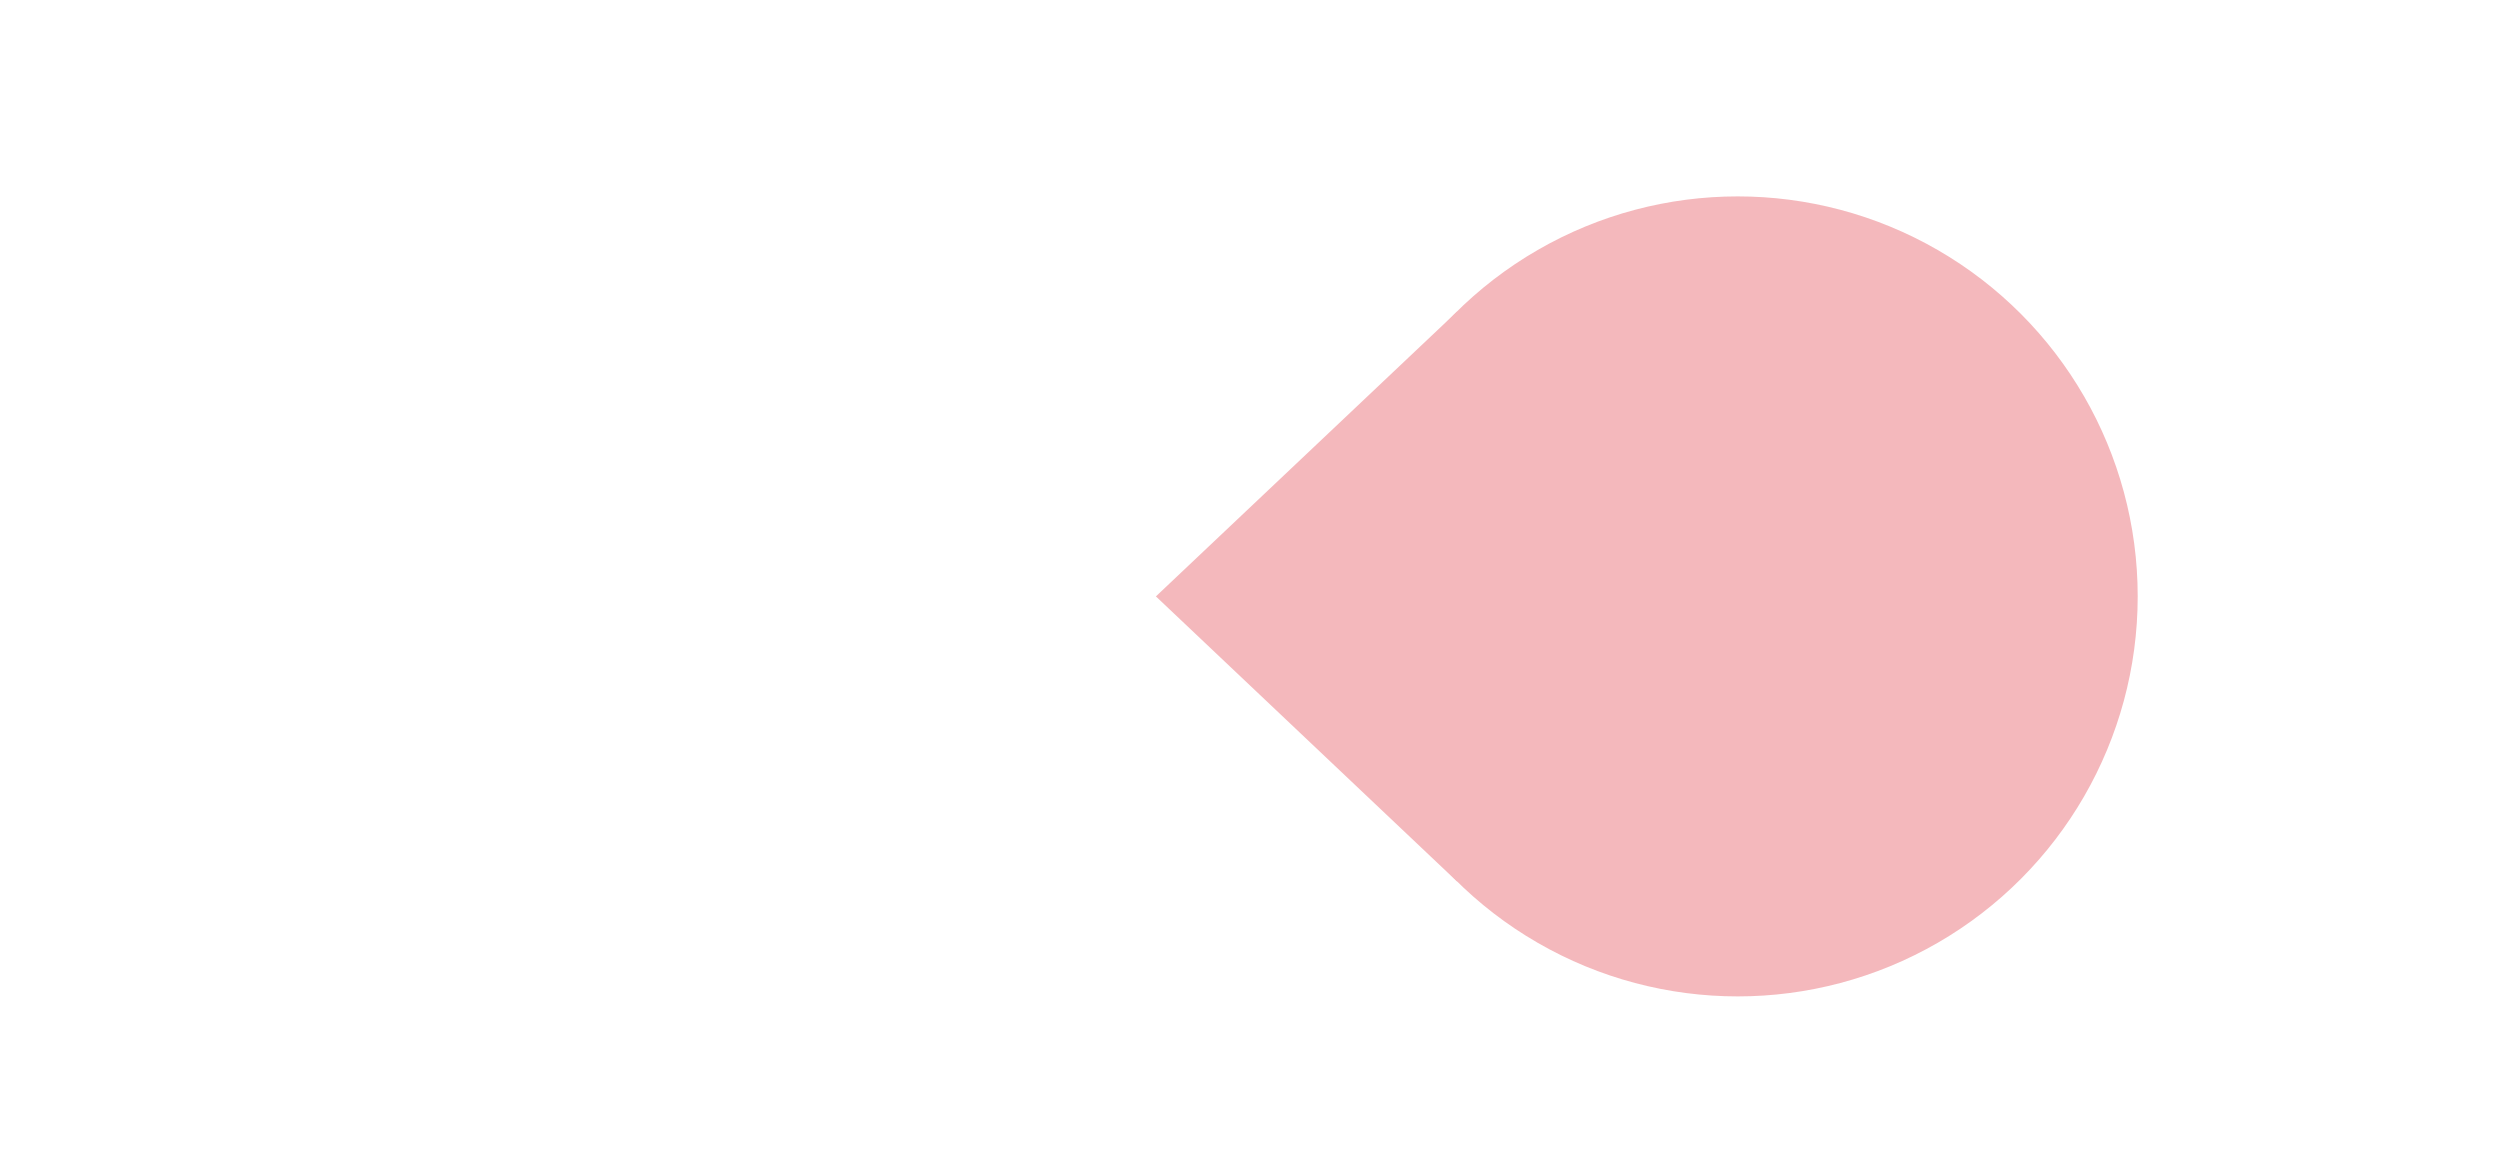 <?xml version="1.0" encoding="utf-8"?>
<!-- Generator: Adobe Illustrator 16.0.0, SVG Export Plug-In . SVG Version: 6.00 Build 0)  -->
<!DOCTYPE svg PUBLIC "-//W3C//DTD SVG 1.1//EN" "http://www.w3.org/Graphics/SVG/1.1/DTD/svg11.dtd">
<svg version="1.1" id="Layer_1" xmlns="http://www.w3.org/2000/svg" xmlns:xlink="http://www.w3.org/1999/xlink" x="0px" y="0px"
	 width="25px" height="11.594px" viewBox="0 0 25 11.594" enable-background="new 0 0 25 11.594" xml:space="preserve">
<circle fill="#F4B8BC" cx="17.377" cy="5.964" r="4"/>
<polyline fill="#F4B8BC" points="14.574,3.113 11.559,5.964 14.574,8.818 "/>
</svg>
